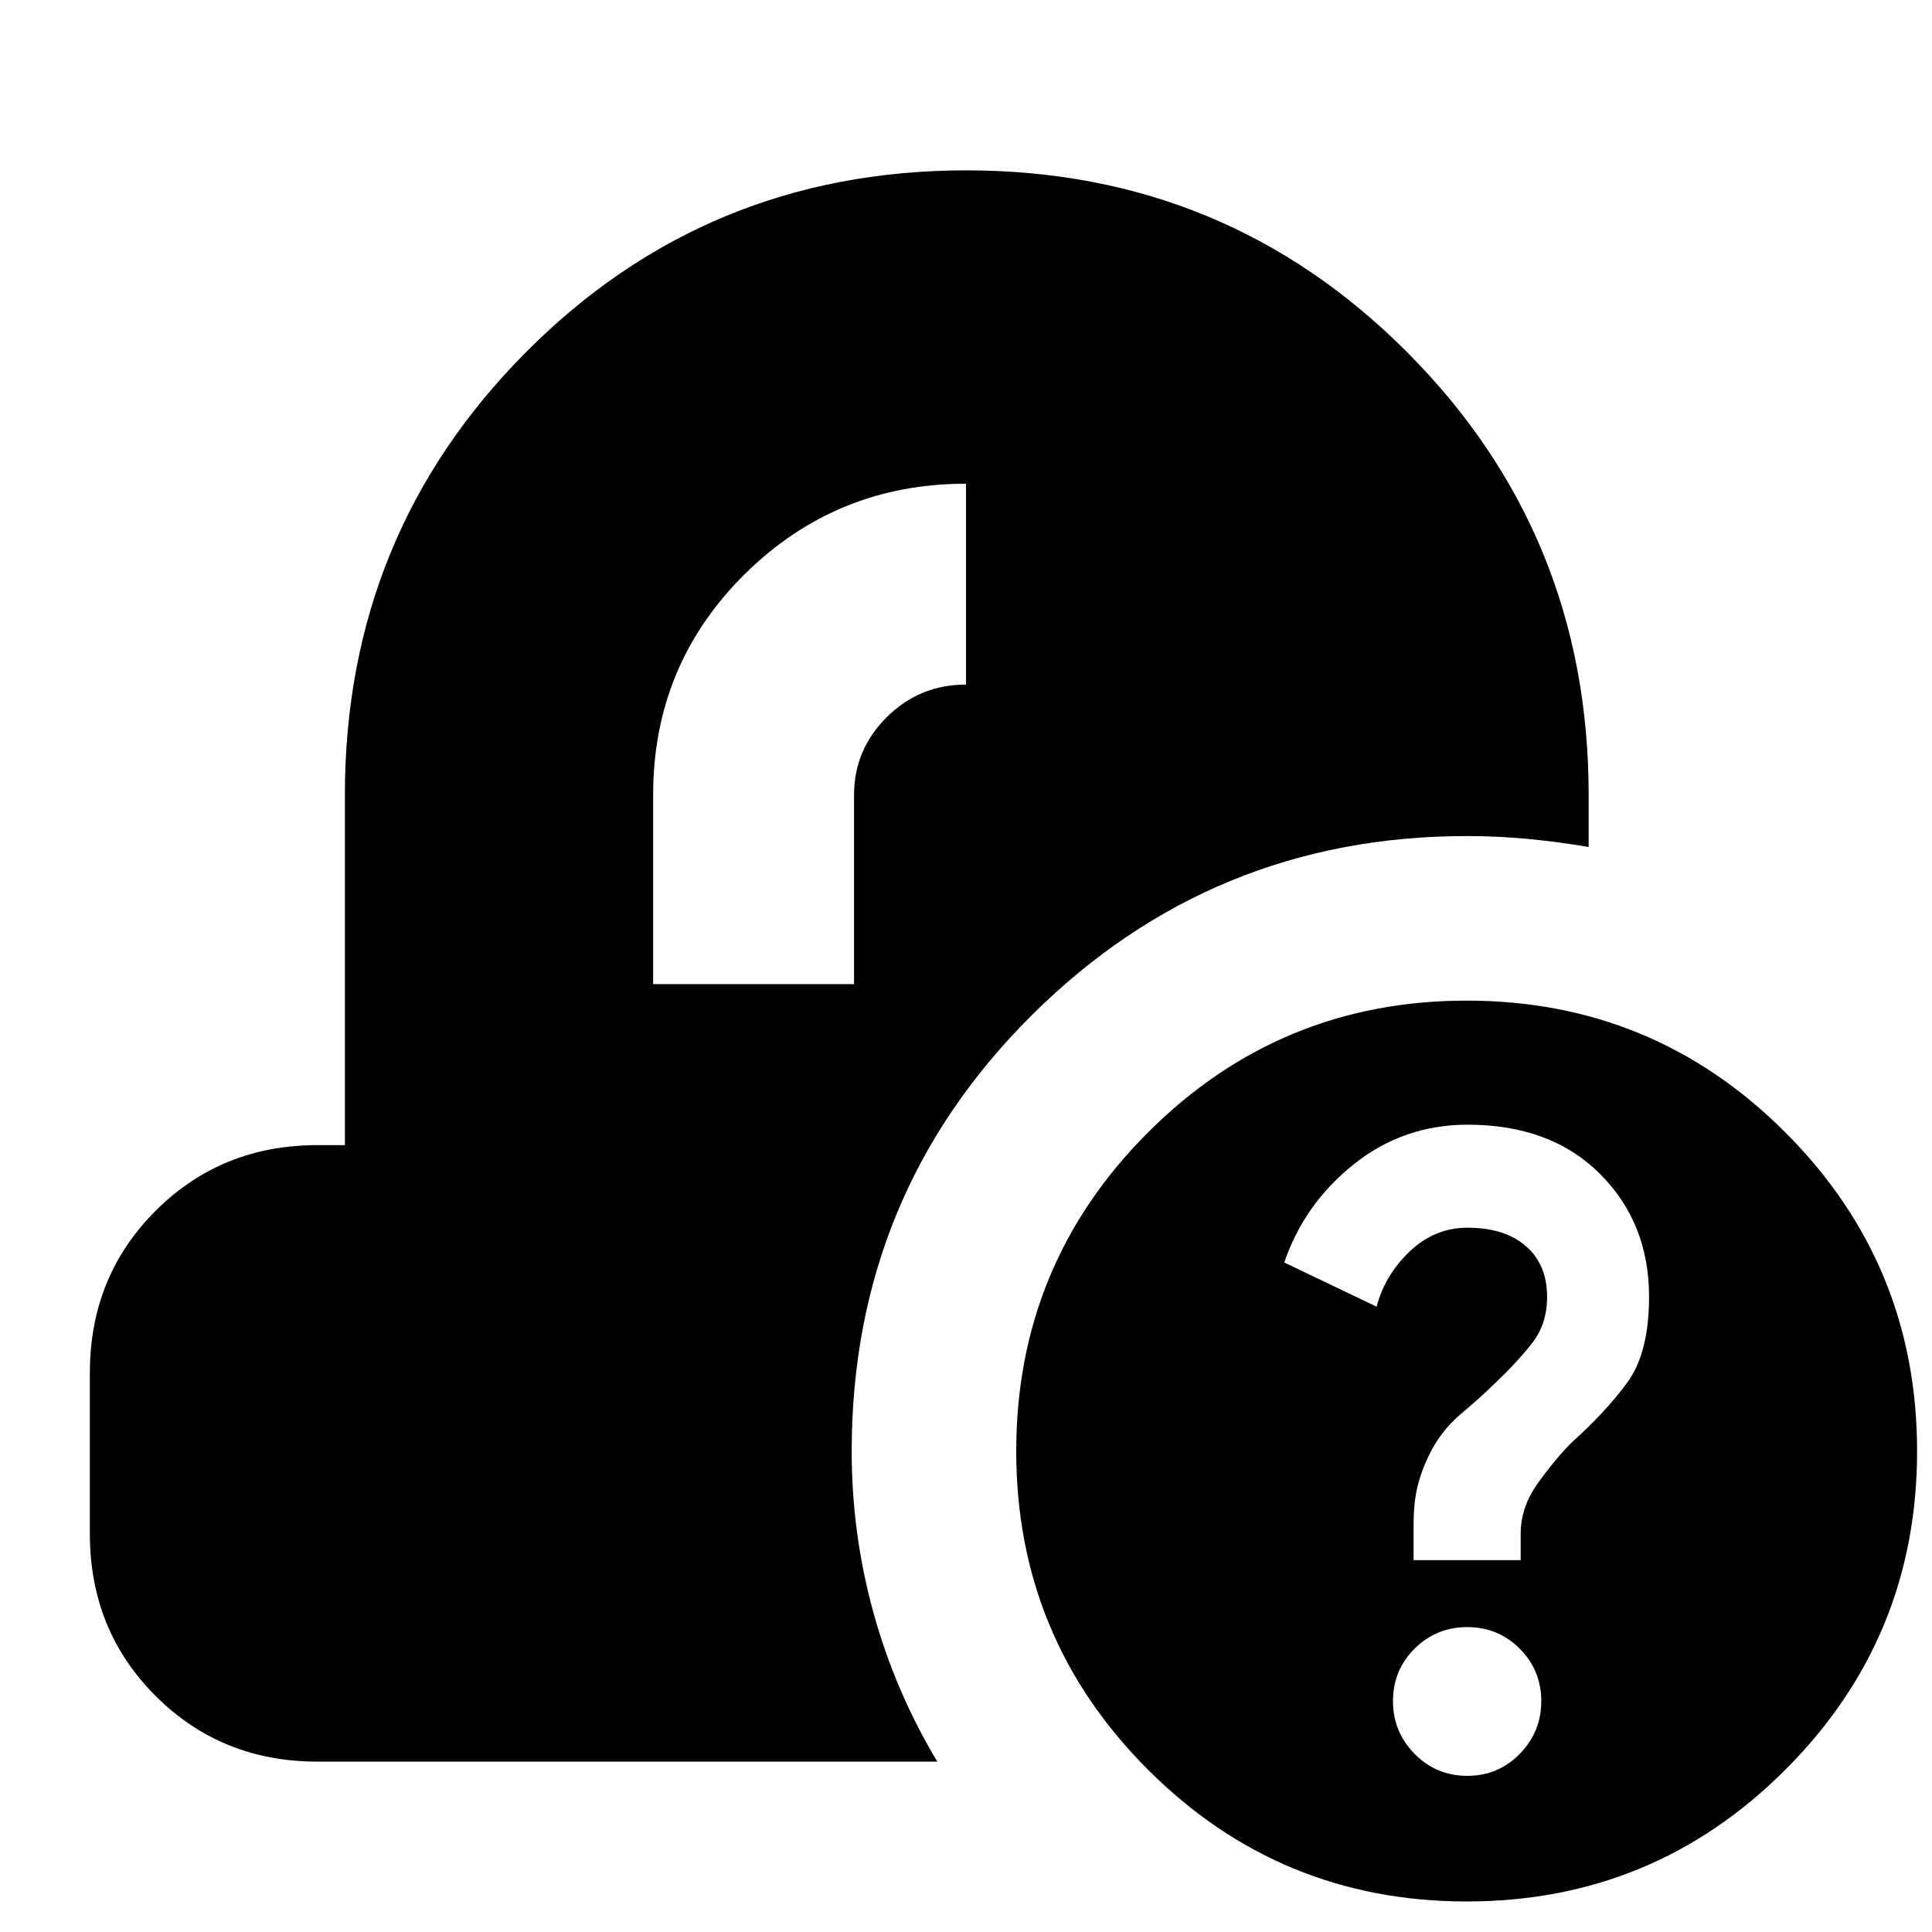 <svg xmlns="http://www.w3.org/2000/svg" height="24" viewBox="0 -960 960 960" width="24"><path d="M728.81-15.17q-92.86 0-158.36-65.46-65.49-65.45-65.49-158.32 0-92.87 65.49-158.36 65.5-65.49 158.36-65.49 92.87 0 158.32 65.49 65.46 65.49 65.46 158.36 0 92.87-65.46 158.32-65.45 65.46-158.32 65.46Zm.26-62.42q15.4 0 26.09-10.92 10.69-10.91 10.69-26.21t-10.69-26.04q-10.69-10.74-26.09-10.74-15.39 0-26.15 10.69-10.75 10.69-10.75 26.09 0 15.3 10.75 26.21 10.76 10.92 26.15 10.92Zm-26.66-107.19h53.2v-12.83q0-13.12 7.88-24.43t17.22-20.99q17.18-15.36 27.94-30.1 10.76-14.73 10.76-42.54 0-36.72-24.46-61.1-24.46-24.38-65.7-24.38-31.88 0-56.5 19.62t-34.62 48.86l45.91 21.95q4.09-15.69 16.45-27.46 12.36-11.78 28.75-11.78 18.35 0 28.92 9.11 10.58 9.1 10.58 25.3 0 13.5-7.49 23.01-7.49 9.51-17.71 19.2-7.13 7.08-17.47 15.79-10.35 8.71-16.07 20.74-3.83 7.87-5.71 15.76-1.88 7.88-1.88 18.39v17.88ZM157.83-84.65q-47.87 0-80.53-32.65-32.65-32.66-32.65-80.53v-80q0-47.87 32.65-80.52Q109.96-391 157.83-391h13.54v-174q0-129.45 89.88-219.9 89.88-90.45 218.91-90.45 129.04 0 219.13 90.45 90.1 90.45 90.1 219.9v25.87q-15.01-2.56-30.04-4-15.02-1.44-30.46-1.44-126.64 0-216.17 88.98-89.52 88.98-89.52 216.72 0 40.91 10.77 80.06 10.77 39.15 31.77 74.16H157.83ZM324.54-471h99.83v-94q0-22.49 16.27-38.66 16.28-16.17 39.36-16.17v-99.82q-64.57 0-110.01 45.01-45.45 45.02-45.45 109.64v94Z"/></svg>